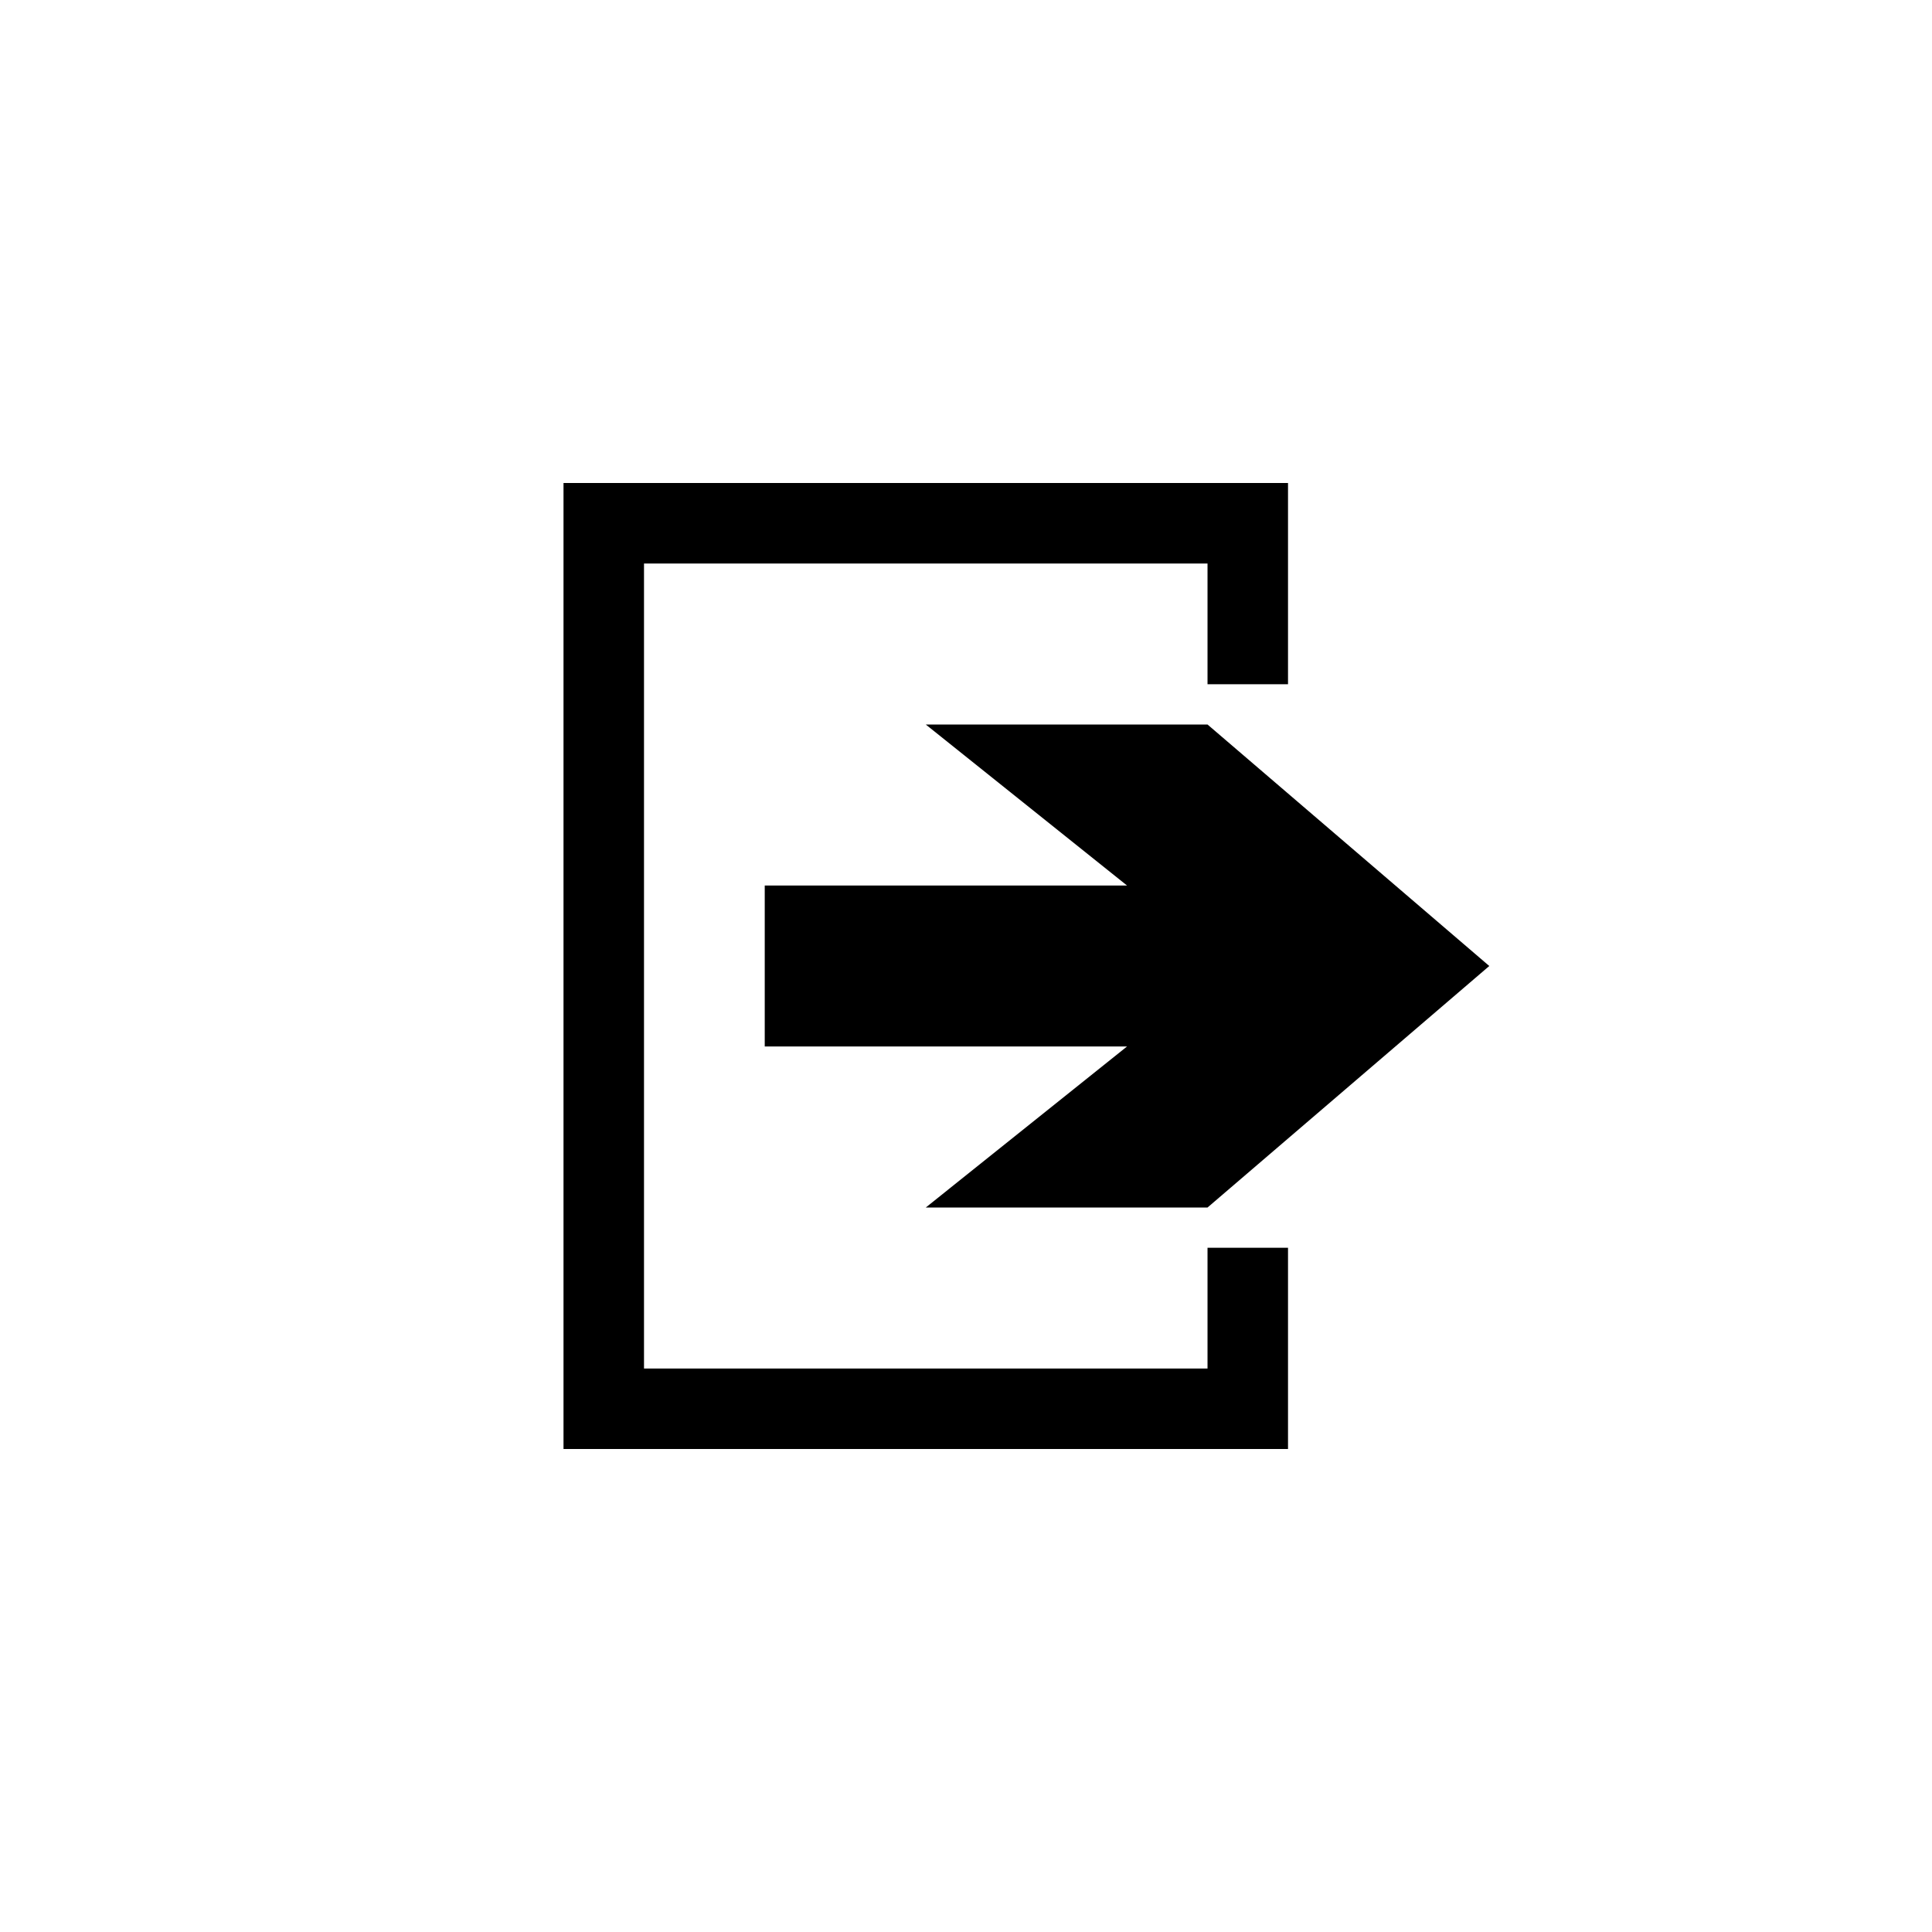 ﻿<?xml version="1.0" encoding="utf-8"?>
<!DOCTYPE svg PUBLIC "-//W3C//DTD SVG 1.1//EN" "http://www.w3.org/Graphics/SVG/1.1/DTD/svg11.dtd">
<svg xmlns="http://www.w3.org/2000/svg" xmlns:xlink="http://www.w3.org/1999/xlink" version="1.1" baseProfile="full" width="76.011" height="76.011" viewBox="0 0 76.01 76.01" enable-background="new 0 0 76.01 76.01" xml:space="preserve">
	<path fill="#000000" fill-opacity="1" stroke-width="0.2" stroke-linejoin="round" d="M 30.087,34.839L 44.34,34.838L 36.422,28.504L 47.507,28.504L 58.592,38.005L 47.507,47.507L 36.422,47.507L 44.34,41.172L 30.087,41.172L 30.087,34.839 Z M 50.674,19.003L 50.674,26.92L 47.507,26.92L 47.507,22.17L 25.337,22.17L 25.337,53.841L 47.507,53.841L 47.507,49.09L 50.674,49.09L 50.674,57.008L 22.17,57.008L 22.17,19.003L 50.674,19.003 Z "/>
</svg>
